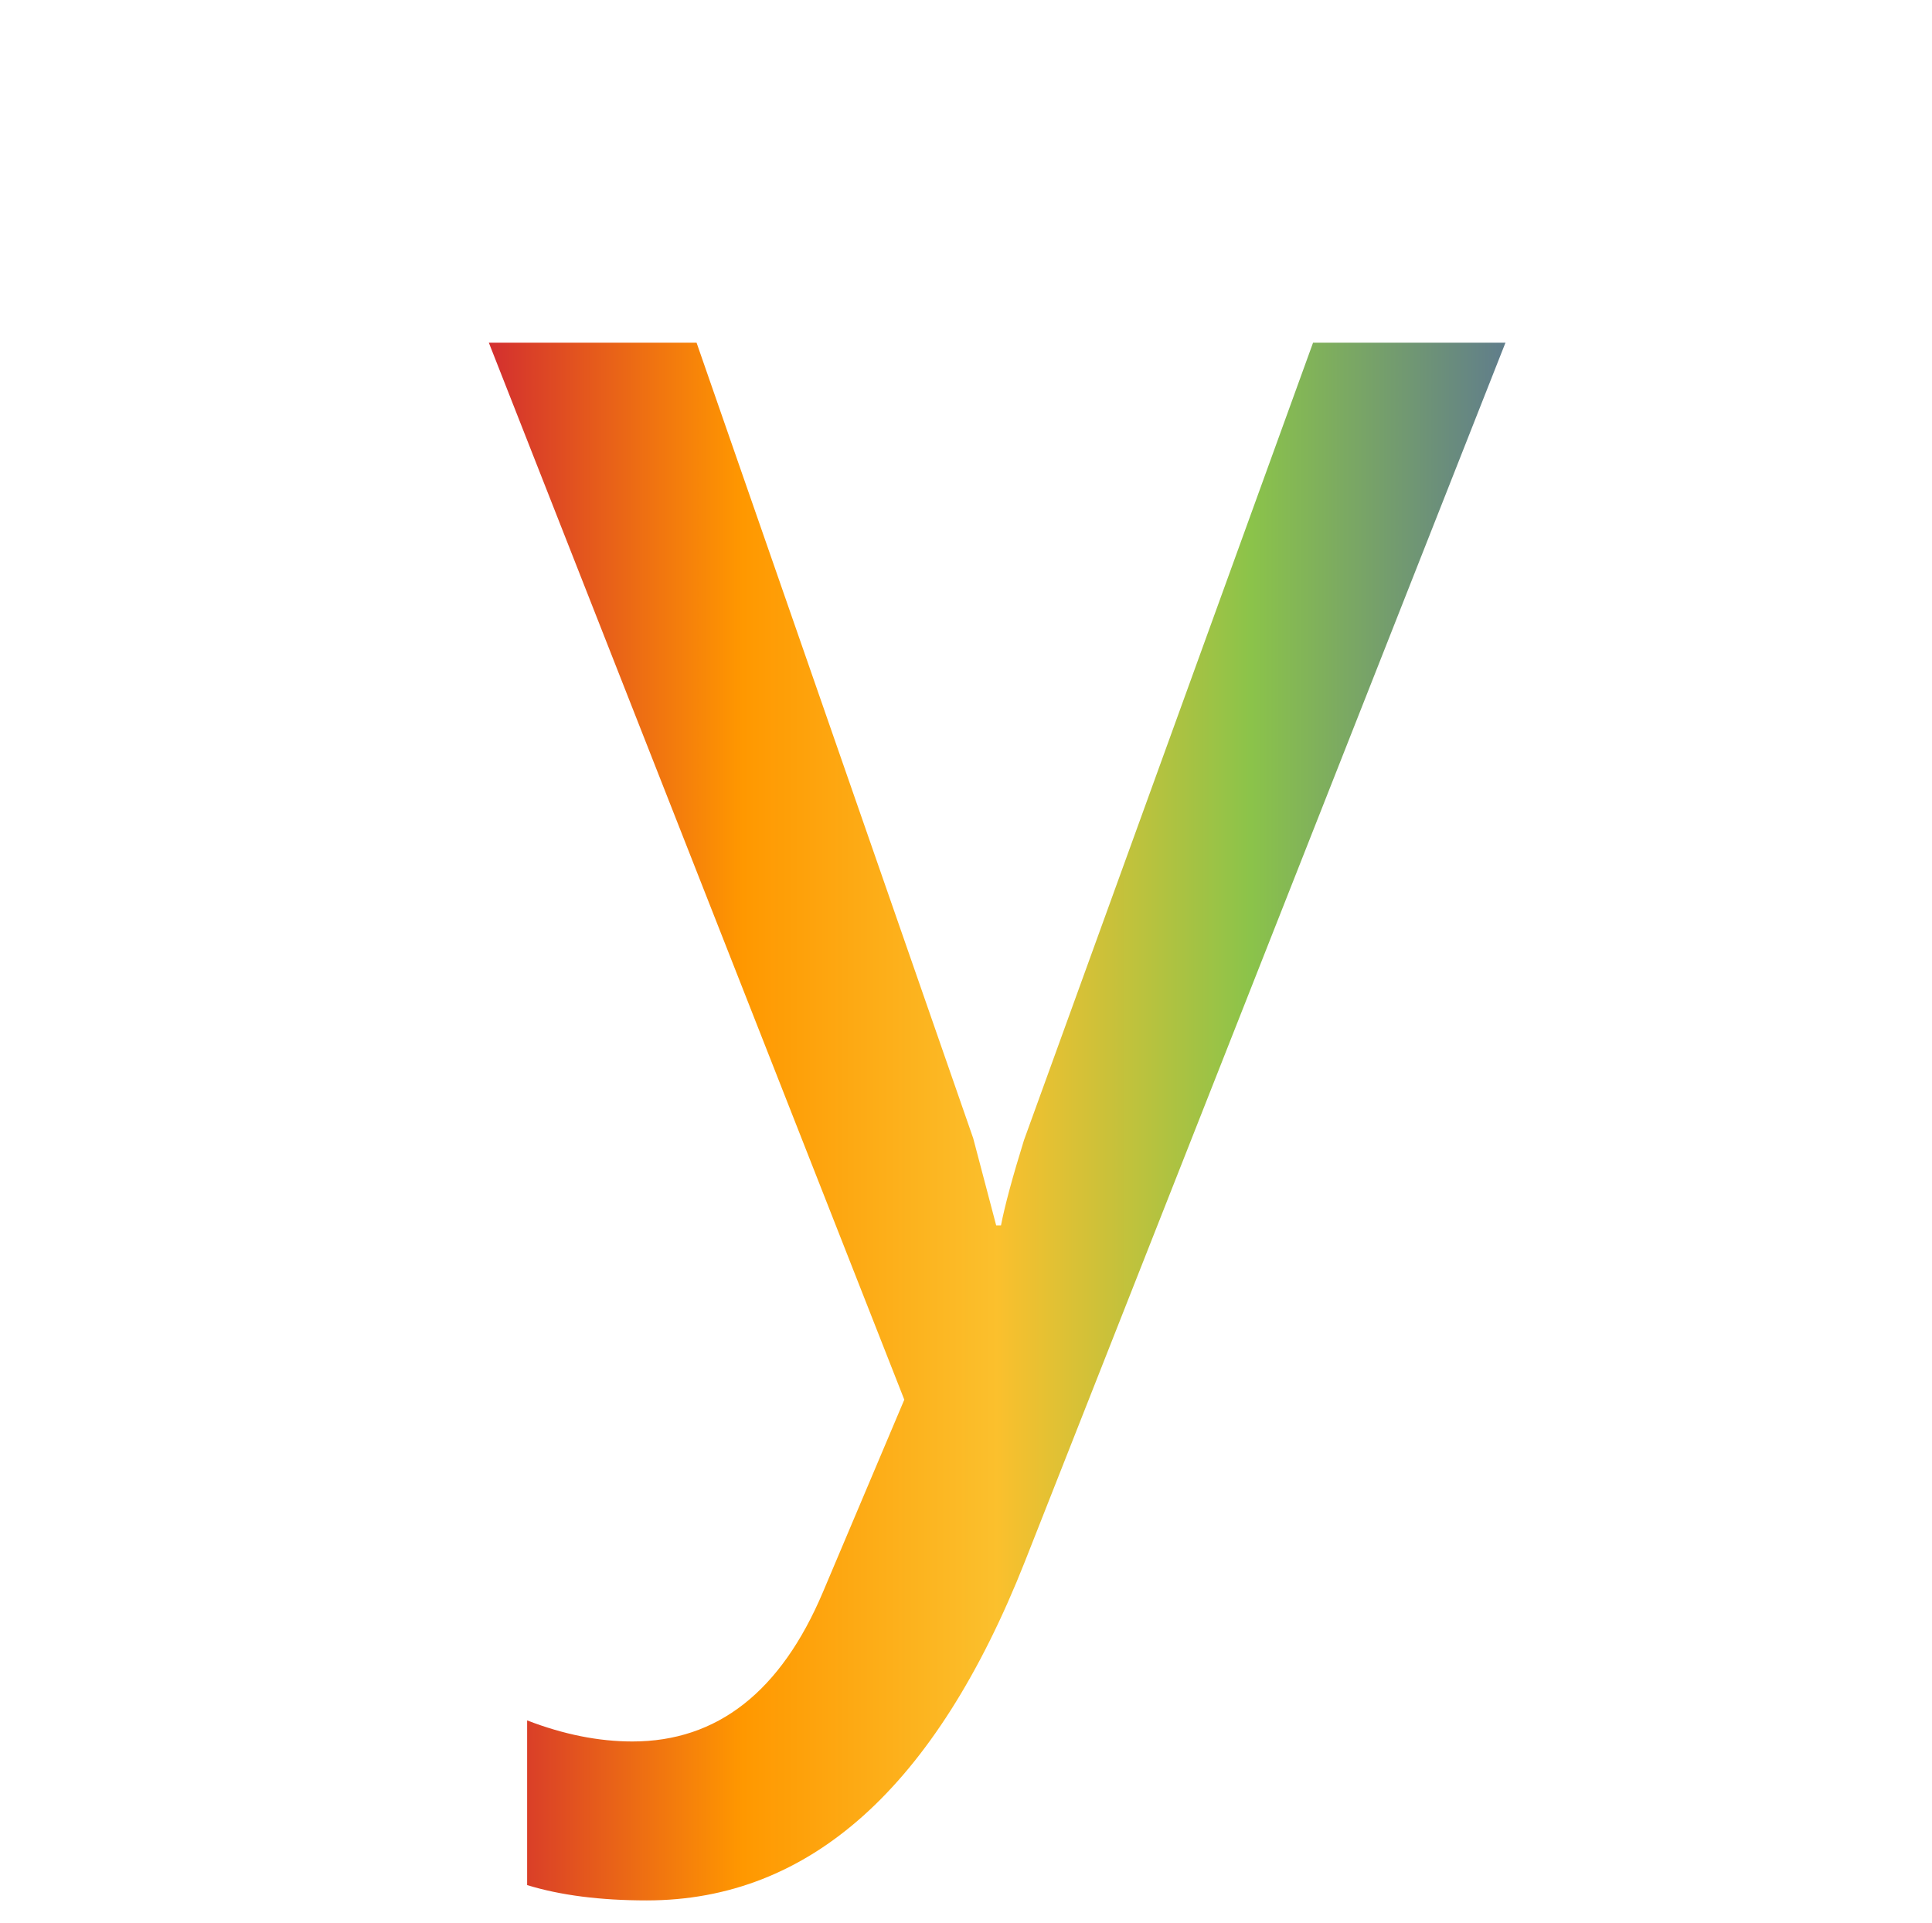 <?xml version="1.0" encoding="UTF-8"?>
<svg id="Layer_1" data-name="Layer 1" xmlns="http://www.w3.org/2000/svg" xmlns:xlink="http://www.w3.org/1999/xlink" viewBox="0 0 434.16 432">
  <defs>
    <style>
      .cls-1 {
        filter: url(#drop-shadow-4);
      }

      .cls-2 {
        fill: url(#linear-gradient);
      }
    </style>
    <filter id="drop-shadow-4" filterUnits="userSpaceOnUse">
      <feOffset dx="7" dy="7"/>
      <feGaussianBlur result="blur" stdDeviation="5"/>
      <feFlood flood-color="#000" flood-opacity=".75"/>
      <feComposite in2="blur" operator="in"/>
      <feComposite in="SourceGraphic"/>
    </filter>
    <linearGradient id="linear-gradient" x1="102.851" y1="245" x2="331.309" y2="245" gradientUnits="userSpaceOnUse">
      <stop offset="0" stop-color="#d32f2f"/>
      <stop offset=".25" stop-color="#ff9800"/>
      <stop offset=".5" stop-color="#fbc02d"/>
      <stop offset=".75" stop-color="#8bc34a"/>
      <stop offset="1" stop-color="#607d8b"/>
    </linearGradient>
  </defs>
  <g class="cls-1">
    <path class="cls-2" d="m331.309,70l-107.99,273.848c-20.08,50.768-48.402,76.152-84.972,76.152-10.47,0-19.435-1.15-26.89-3.442v-37.001c8.175,3.153,16.06,4.733,23.663,4.733,19.072,0,33.344-11.186,42.809-33.559l18.285-43.239L102.851,70h46.681l62.17,178.765,5.163,19.576h1.076c.86-4.444,2.581-10.827,5.163-19.146l64.966-179.195h43.239Z"/>
  </g>
</svg>